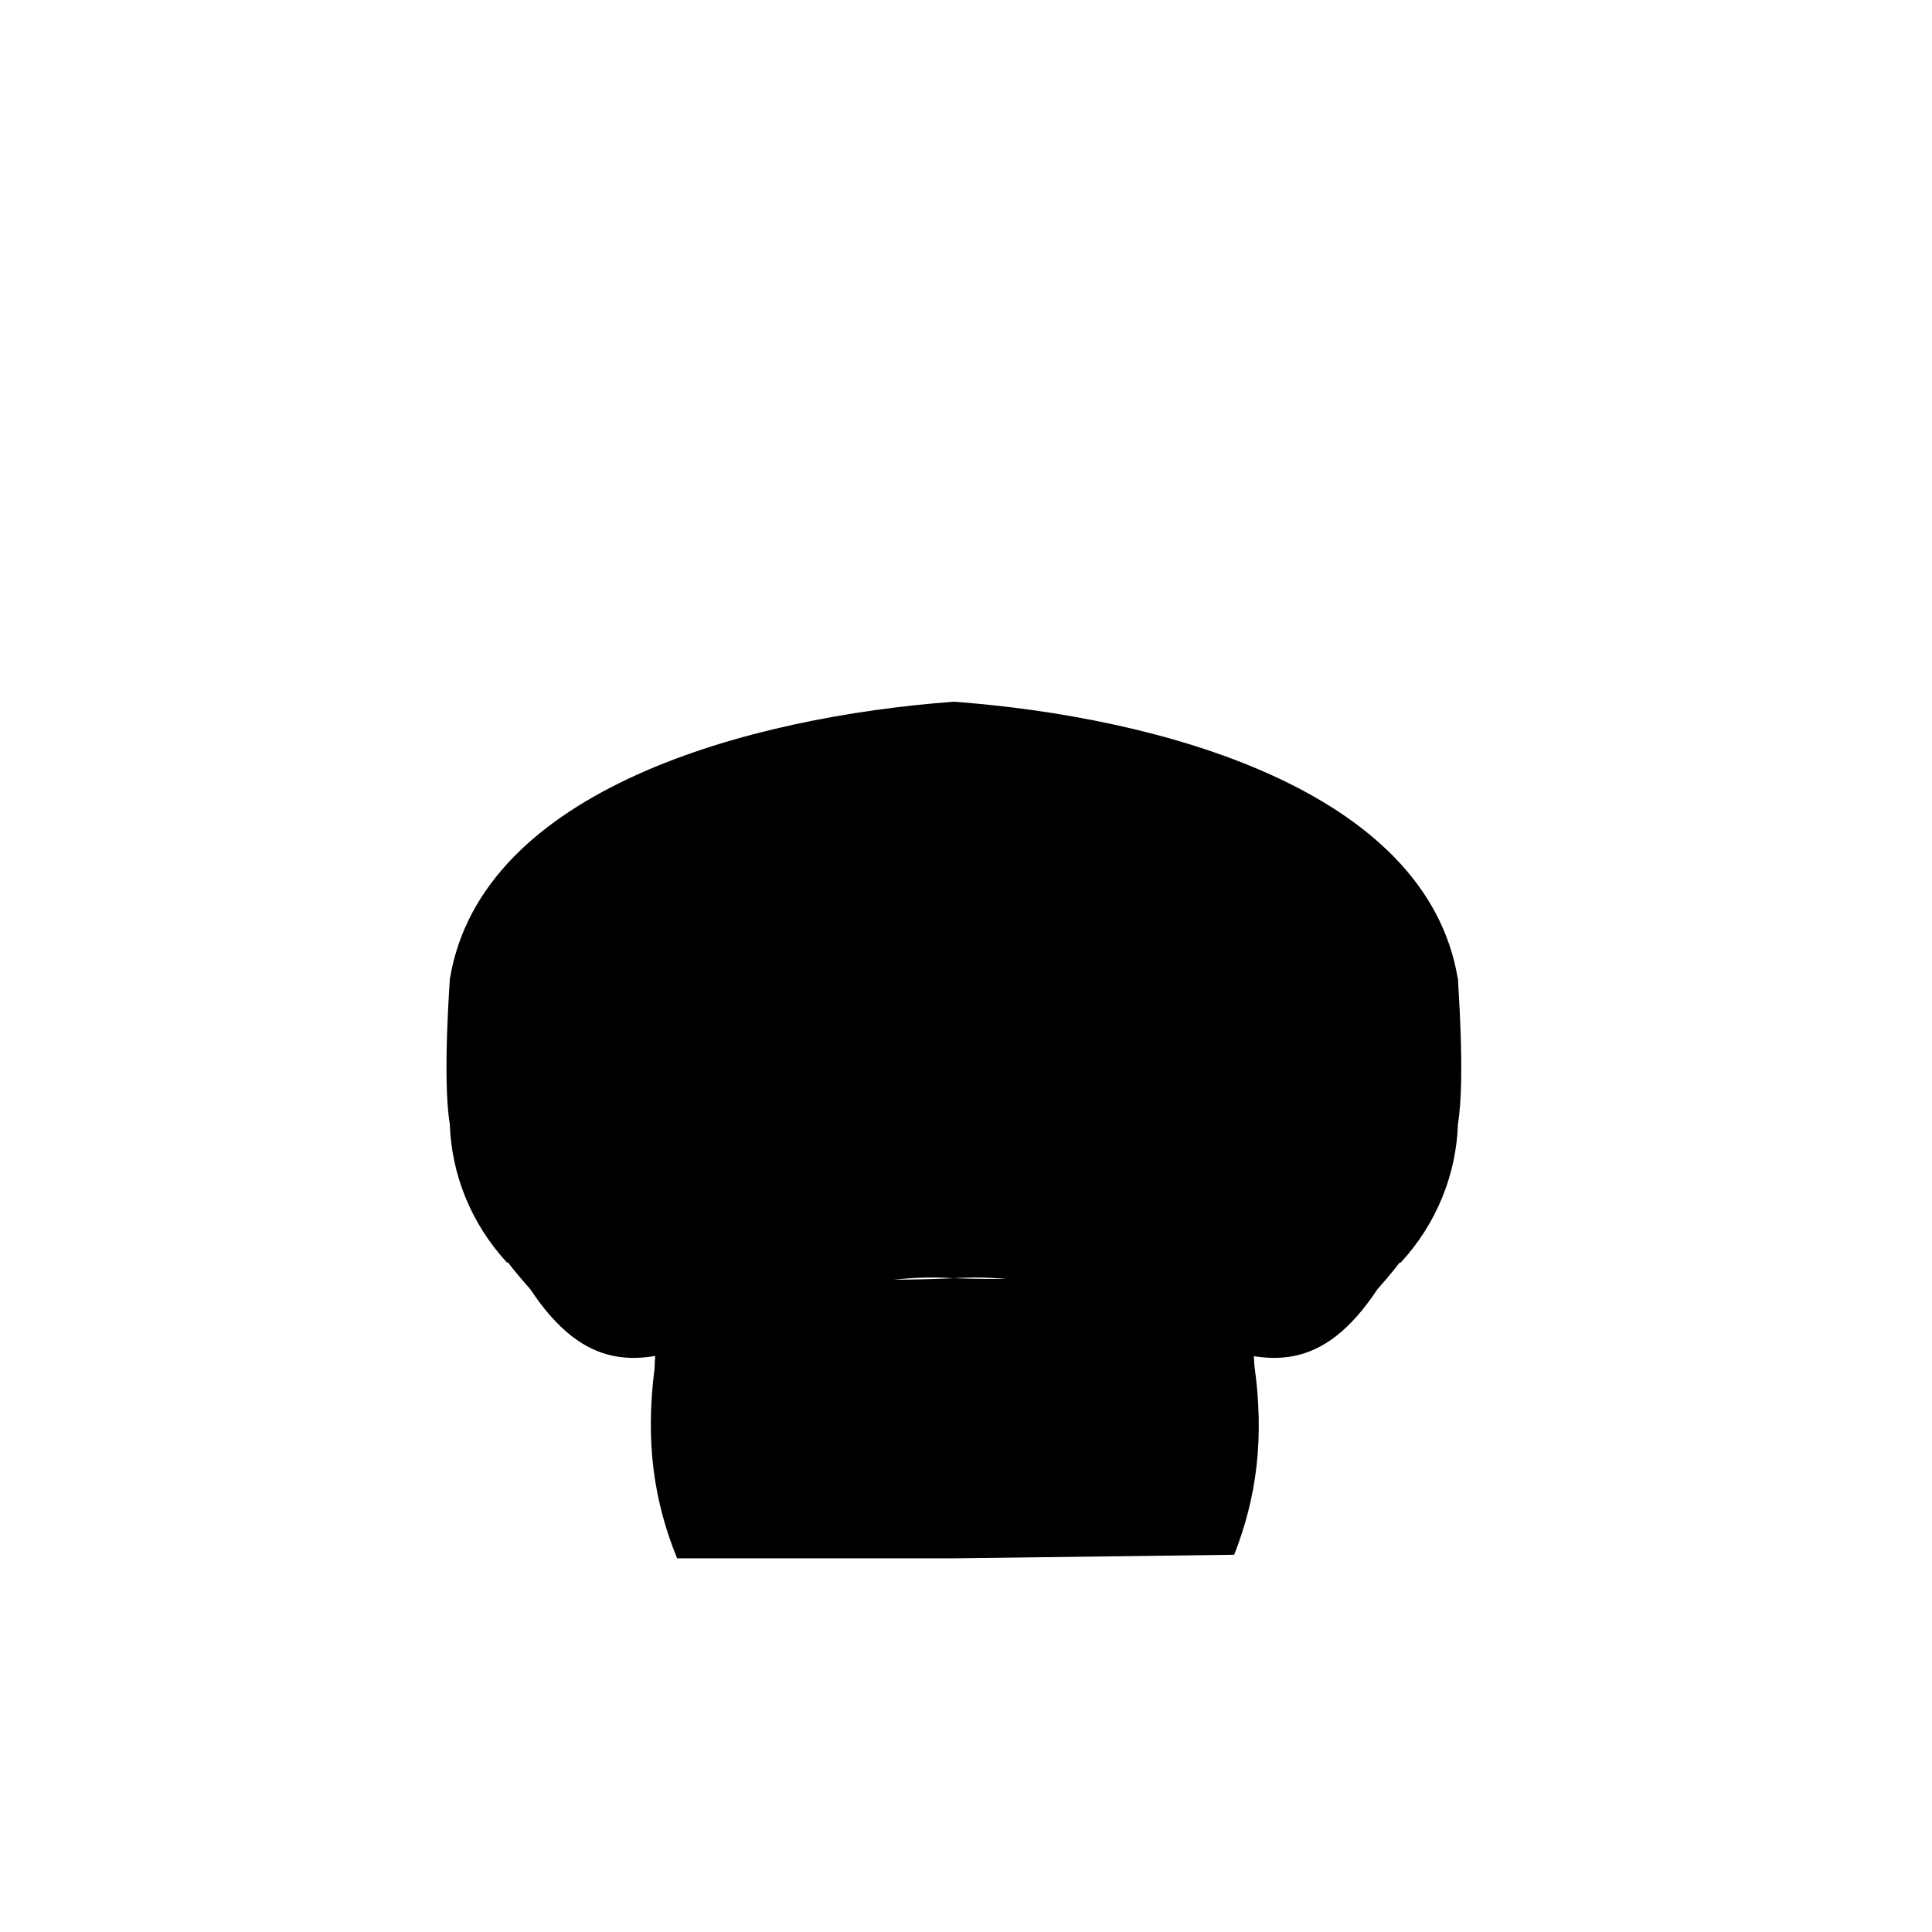 <?xml version="1.0" encoding="UTF-8" standalone="no"?>
<svg
   xmlns="http://www.w3.org/2000/svg"
   viewBox="0 0 200 200">
  <g>
    <path
       id="mushroom-body"
       d="m 67.762,141.663 c 0.167,-12.243 13.175,-8.473 30.982,-9.342 17.817,0.643 30.775,-3.293 31.099,8.947 1.089,7.67 0.217,13.834 -2.082,19.68 l -28.832,0.367 -2e-6,-1.6e-4 v 1.6e-4 H 70.094 c -2.373,-5.817 -3.324,-11.969 -2.333,-19.652 z" />
    <ellipse
       id="eye-1"
       ry="7.182"
       rx="2.457"
       cy="141.469"
       cx="90.903" />
    <ellipse
       id="eye-2"
       cx="106.4"
       cy="141.469"
       rx="2.457"
       ry="7.182" />
    <path
       id="mushroom-top"
       d="m 46.576,101.313 c 3.256,-19.654 31.02,-27.108 52.168,-28.673 21.147,1.565 48.912,9.019 52.168,28.673 -0.089,14.369 1.819,20.802 -8.315,32.142 -11.441,17.288 -22.293,-2.552 -43.852,-1.134 -21.559,-1.418 -32.412,18.422 -43.852,1.134 -10.135,-11.34 -8.227,-17.774 -8.315,-32.142 z" />
    <circle
       id="circle-1"
       r="24.568"
       cy="102.72"
       cx="98.841" />
    <path
       id="circle-2"
       d="m 46.576,101.313 c 6.202,-0.984 12.546,3.441 13.928,11.228 1.382,7.787 -2.08,15.644 -8.008,18.174 -3.766,-4.082 -5.765,-9.195 -5.933,-14.36 -0.795,-4.646 0.049,-15.512 0.013,-15.042 z" />
    <path
       id="circle-3"
       d="m 150.912,101.313 c -6.202,-0.984 -12.546,3.441 -13.928,11.228 -1.382,7.787 2.08,15.644 8.008,18.174 3.766,-4.082 5.765,-9.195 5.933,-14.36 0.795,-4.646 -0.049,-15.512 -0.013,-15.042 z" />
  </g>
</svg>
